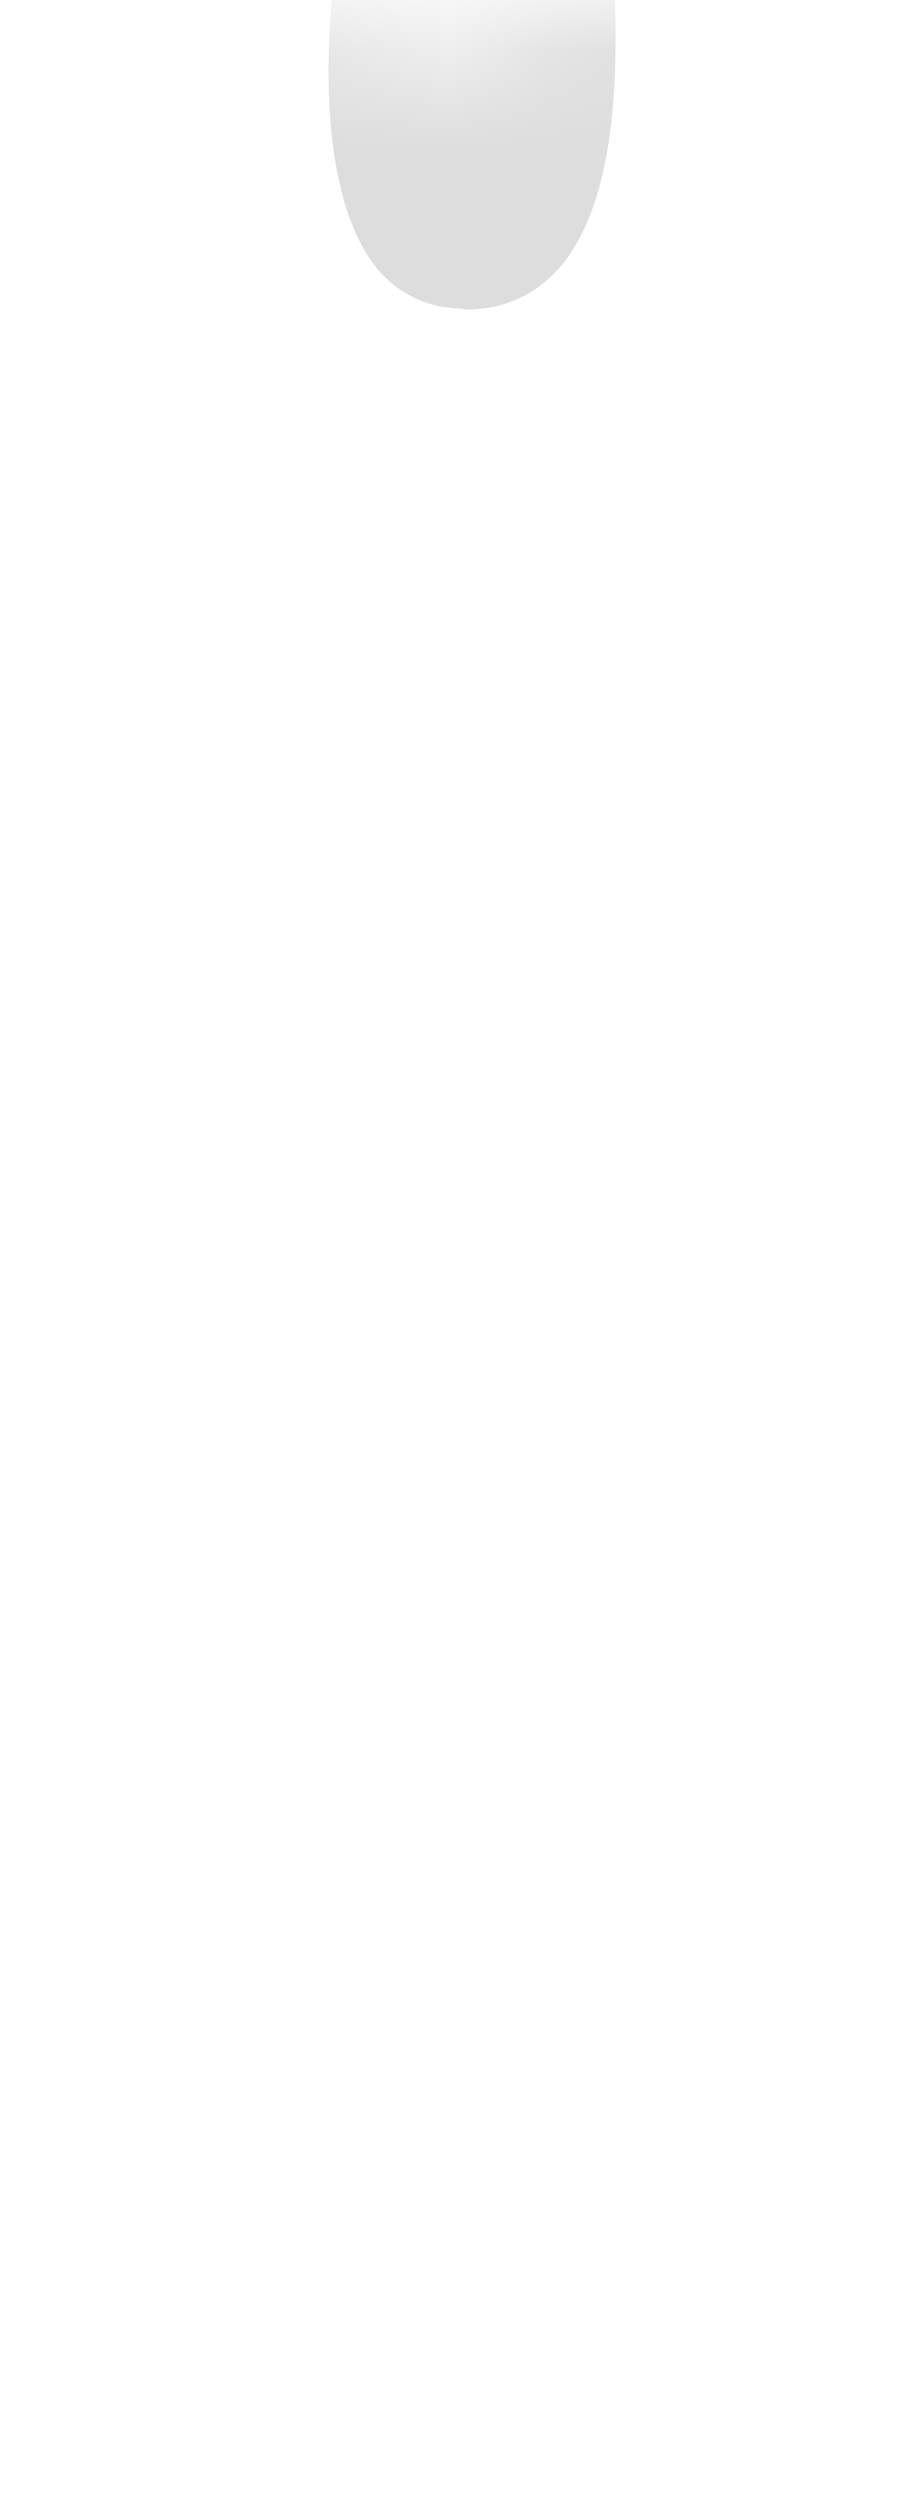 <svg width="9" height="25" viewBox="0 0 9 25" fill="none" xmlns="http://www.w3.org/2000/svg">
<mask id="mask0_254_12152" style="mask-type:luminance" maskUnits="userSpaceOnUse" x="0" y="0" width="9" height="12">
<path d="M1.945 0.257C2.955 -0.173 4.175 0.836 4.635 0.526C5.095 0.216 7.355 -0.374 7.955 0.546C8.555 1.466 9.215 5.907 8.755 7.527C8.295 9.156 5.805 12.037 4.865 11.627C3.925 11.216 1.535 9.507 1.365 8.996C0.795 7.287 0.495 0.876 1.955 0.257H1.945Z" fill="white"/>
</mask>
<g mask="url(#mask0_254_12152)">
<path d="M4.636 3.086C4.296 3.086 4.016 2.956 3.796 2.716C3.036 1.836 3.346 -0.294 3.356 -0.314L6.156 -0.174C6.106 -0.134 6.346 1.806 5.596 2.676C5.356 2.946 5.046 3.096 4.656 3.096H4.636V3.086Z" fill="#DDDDDD"/>
</g>
</svg>
